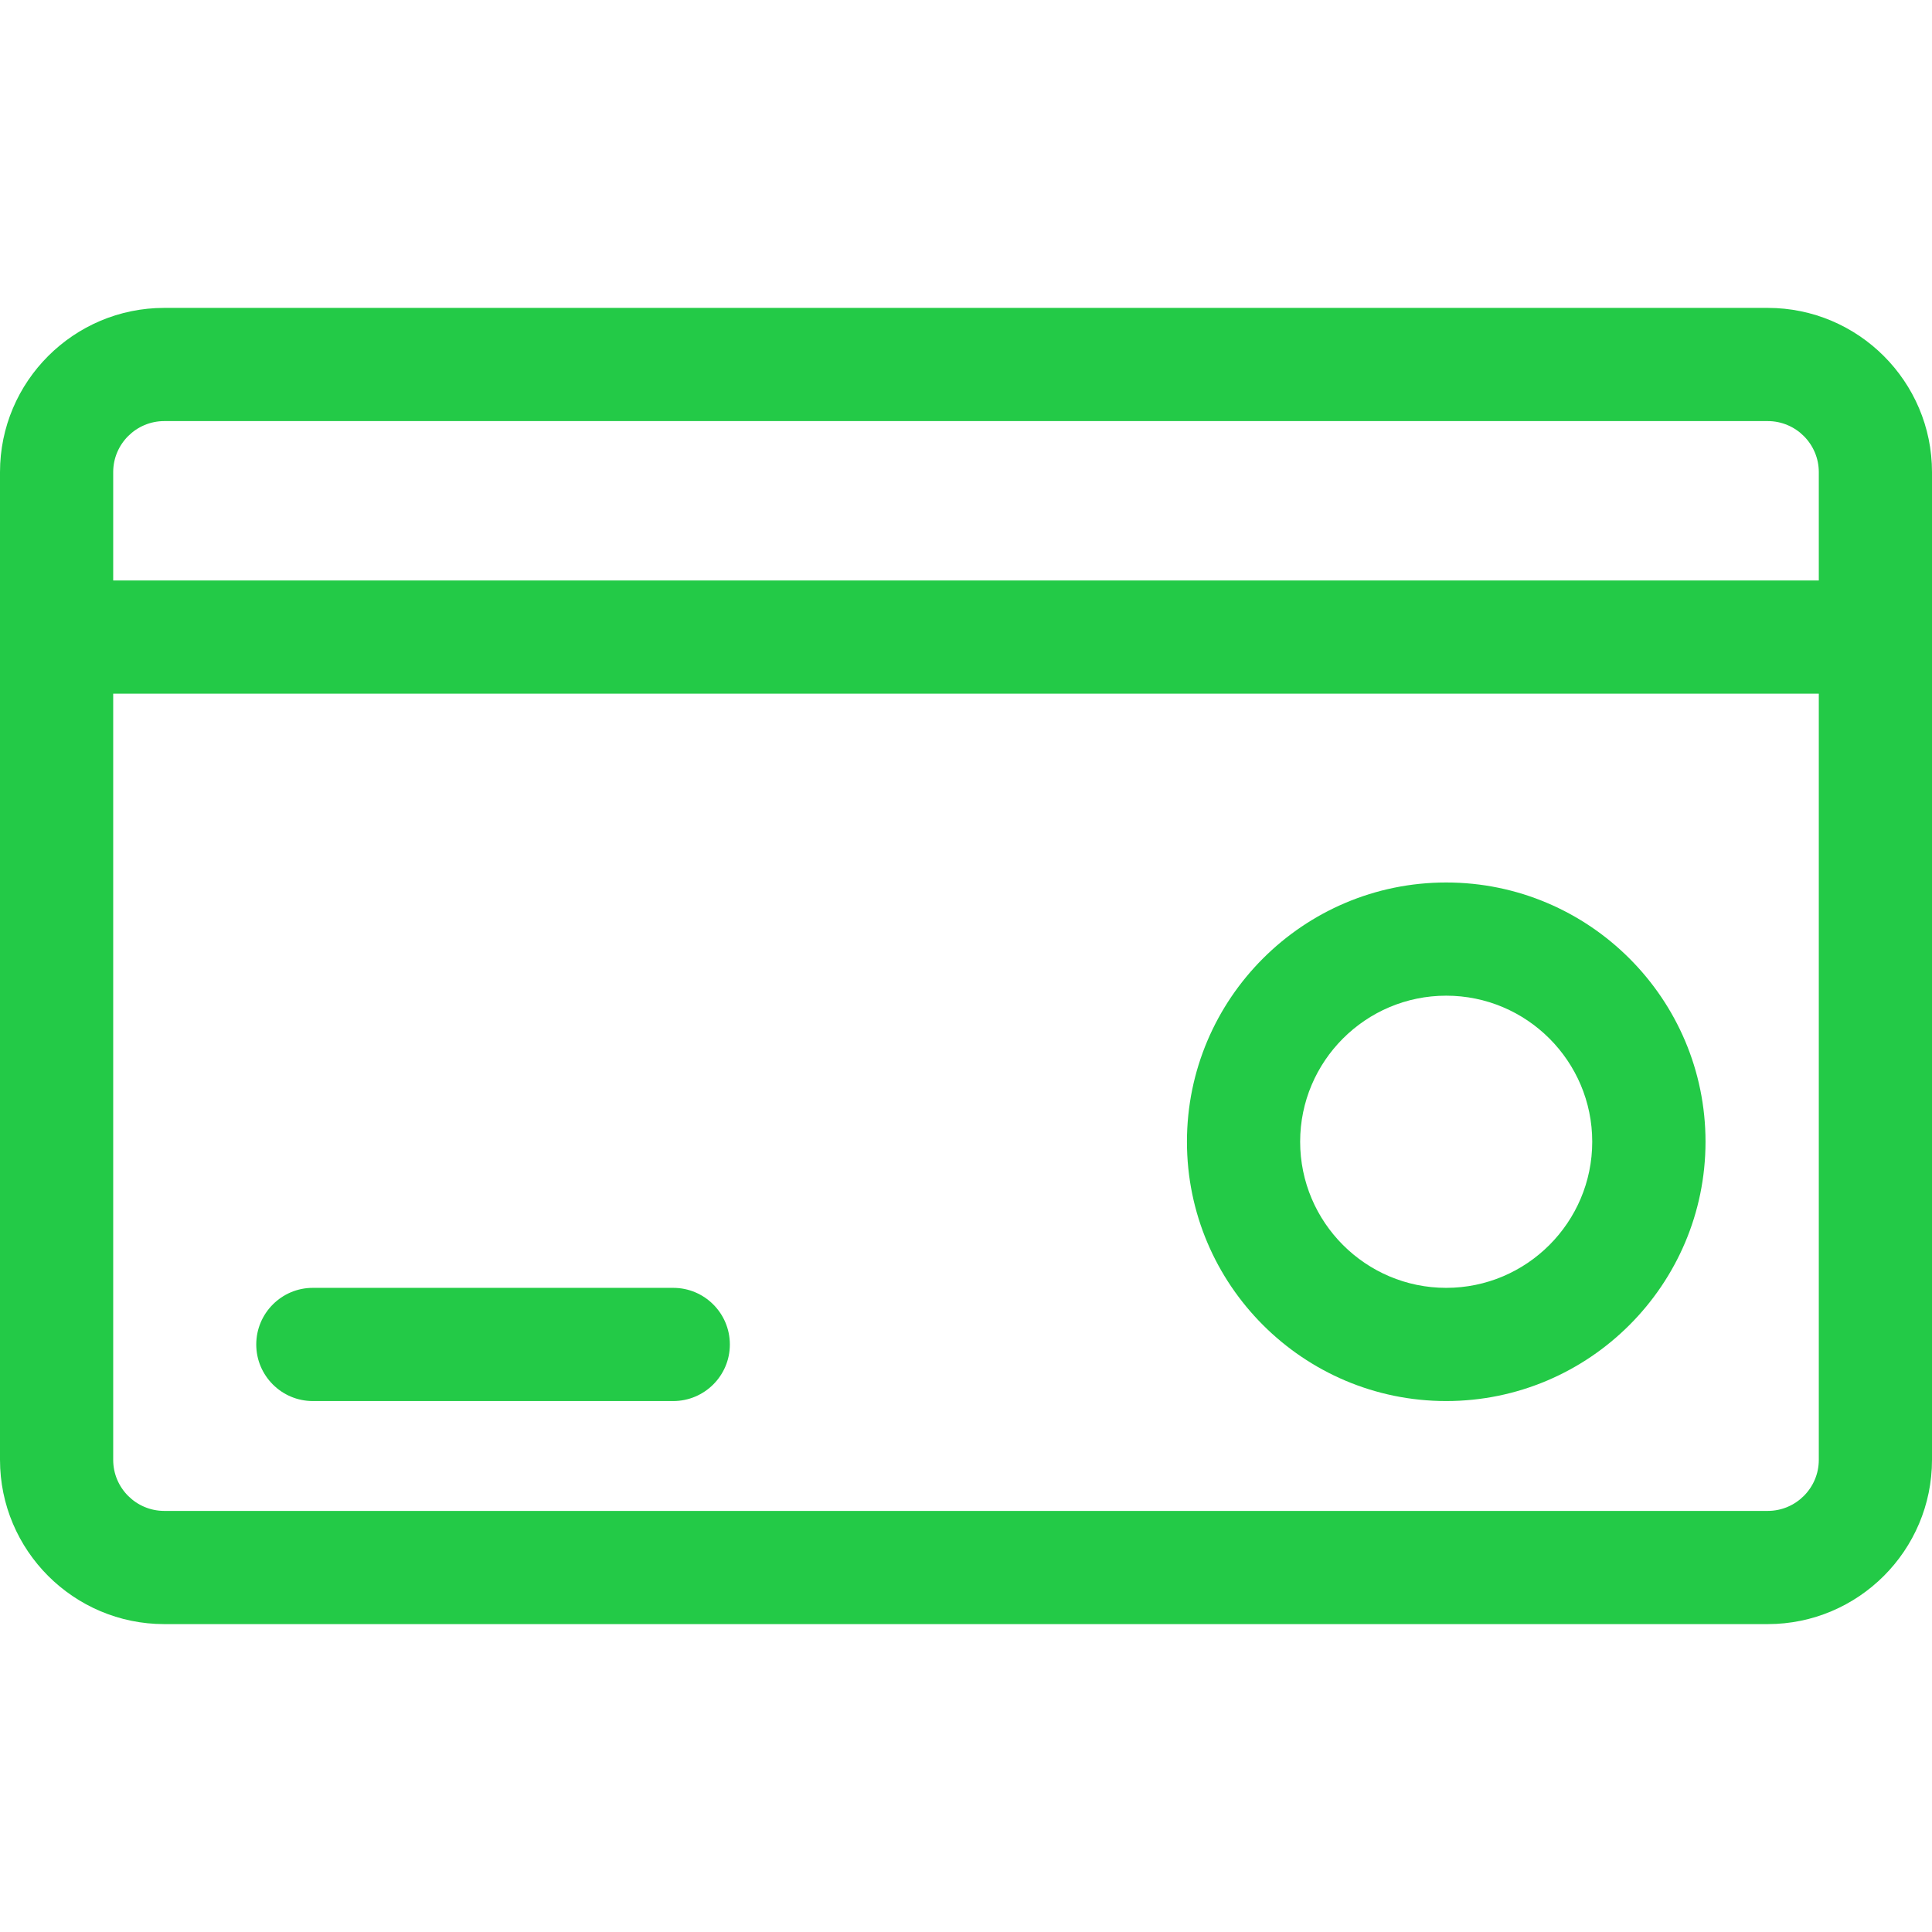 <svg width="22" height="22" viewBox="0 0 22 22" fill="none" xmlns="http://www.w3.org/2000/svg">
    <g clip-path="url(#clip0)">
        <path d="M20.129 3.506H1.871C0.839 3.506 0 4.345 0 5.376V16.623C0 17.655 0.839 18.494 1.871 18.494H20.129C21.161 18.494 22 17.655 22 16.623V5.376C22 4.345 21.161 3.506 20.129 3.506ZM1.871 4.795H20.129C20.45 4.795 20.711 5.056 20.711 5.376V6.61H1.289V5.376C1.289 5.056 1.55 4.795 1.871 4.795ZM20.129 17.205H1.871C1.55 17.205 1.289 16.944 1.289 16.624V7.899H20.711V16.624C20.711 16.944 20.45 17.205 20.129 17.205Z" fill="#23CA47"/>
        <path d="M16.468 10.049C14.84 10.049 13.516 11.373 13.516 13.001C13.516 14.629 14.84 15.954 16.468 15.954C18.096 15.954 19.421 14.629 19.421 13.001C19.421 11.373 18.096 10.049 16.468 10.049ZM16.468 14.665C15.551 14.665 14.805 13.918 14.805 13.001C14.805 12.084 15.551 11.338 16.468 11.338C17.385 11.338 18.131 12.084 18.131 13.001C18.131 13.918 17.385 14.665 16.468 14.665Z" fill="#23CA47"/>
        <path d="M7.666 14.665H3.562C3.207 14.665 2.918 14.954 2.918 15.31C2.918 15.665 3.207 15.954 3.562 15.954H7.666C8.022 15.954 8.311 15.665 8.311 15.31C8.311 14.954 8.022 14.665 7.666 14.665Z" fill="#23CA47"/>
    </g>
    <defs>
        <clipPath id="clip0">
            <rect width="22" height="22" fill="white"/>
        </clipPath>
    </defs>
</svg>
